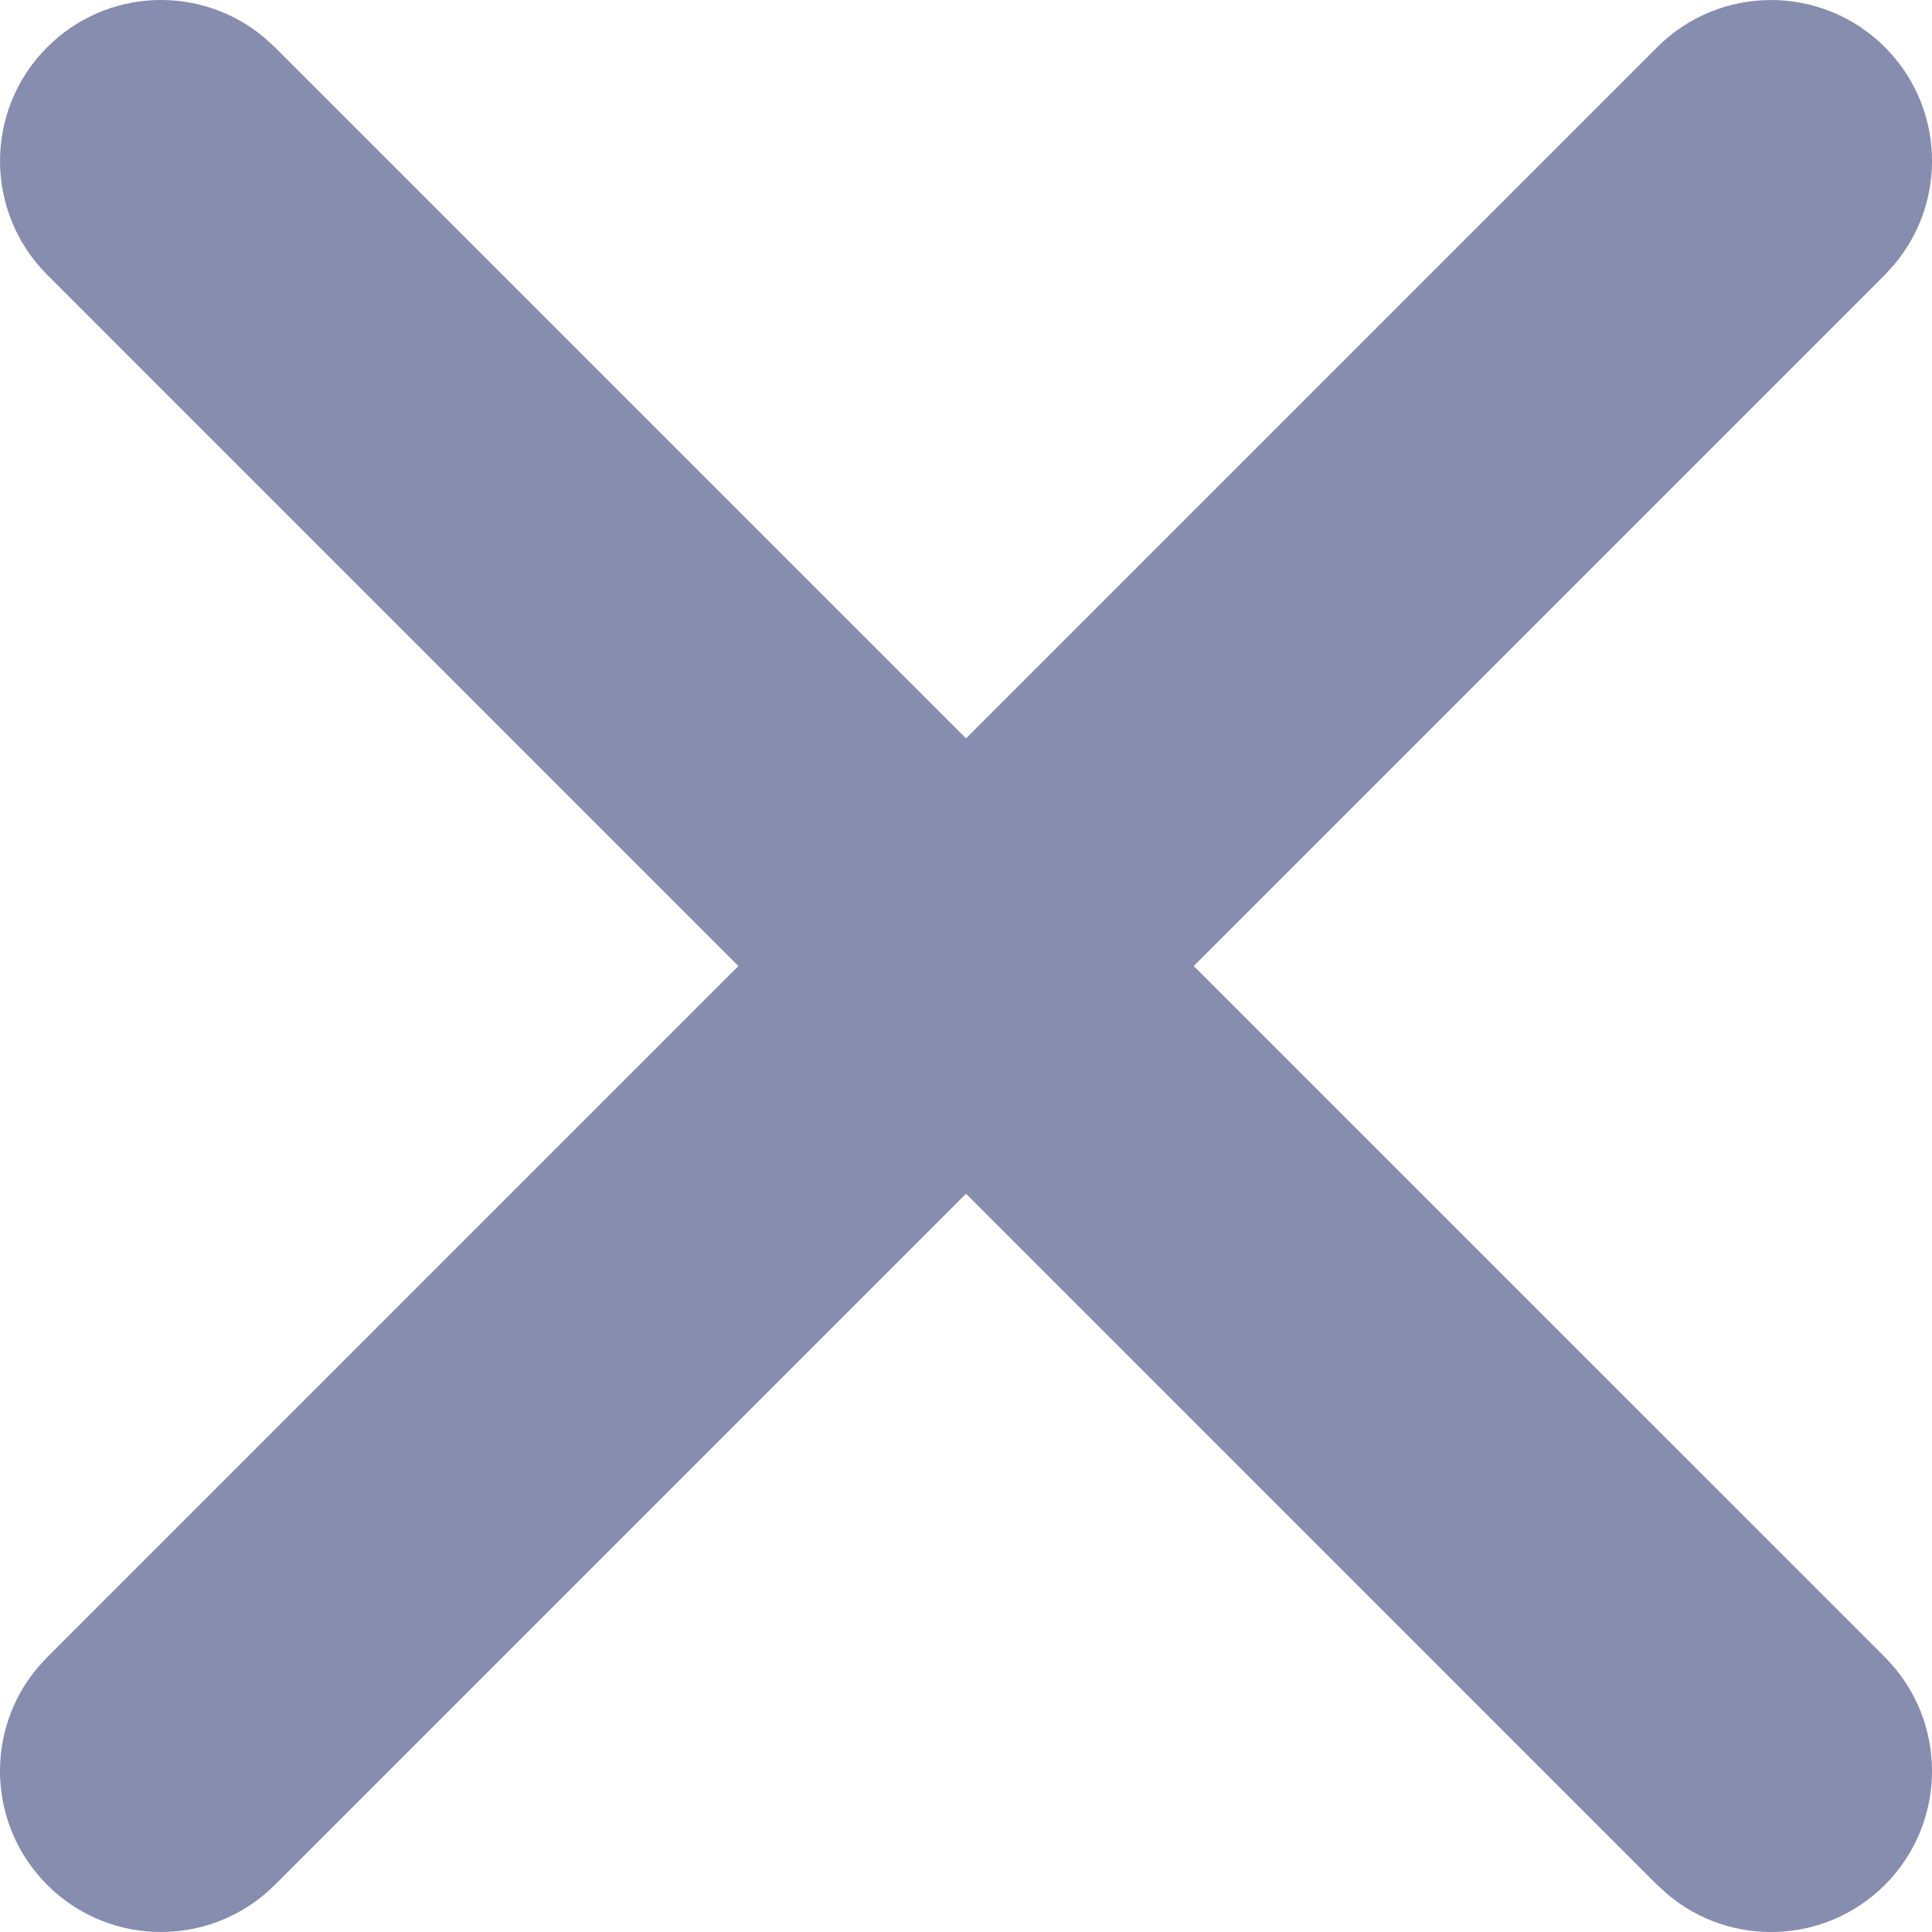 <svg width="16" height="16" viewBox="0 0 16 16" fill="none" xmlns="http://www.w3.org/2000/svg">
<path d="M0.391 0.391C0.884 -0.103 1.667 -0.129 2.191 0.313L2.276 0.391L15.61 13.724C16.13 14.245 16.13 15.089 15.61 15.61C15.116 16.103 14.332 16.129 13.809 15.687L13.724 15.61L0.391 2.276C-0.13 1.755 -0.13 0.911 0.391 0.391Z" fill="#878DAF"/>
<path d="M13.724 0.391C14.245 -0.13 15.089 -0.13 15.61 0.391C16.103 0.884 16.129 1.667 15.687 2.191L15.61 2.276L2.276 15.61C1.755 16.13 0.911 16.13 0.391 15.61C-0.103 15.116 -0.129 14.332 0.313 13.809L0.391 13.724L13.724 0.391Z" fill="#878DAF"/>
</svg>
